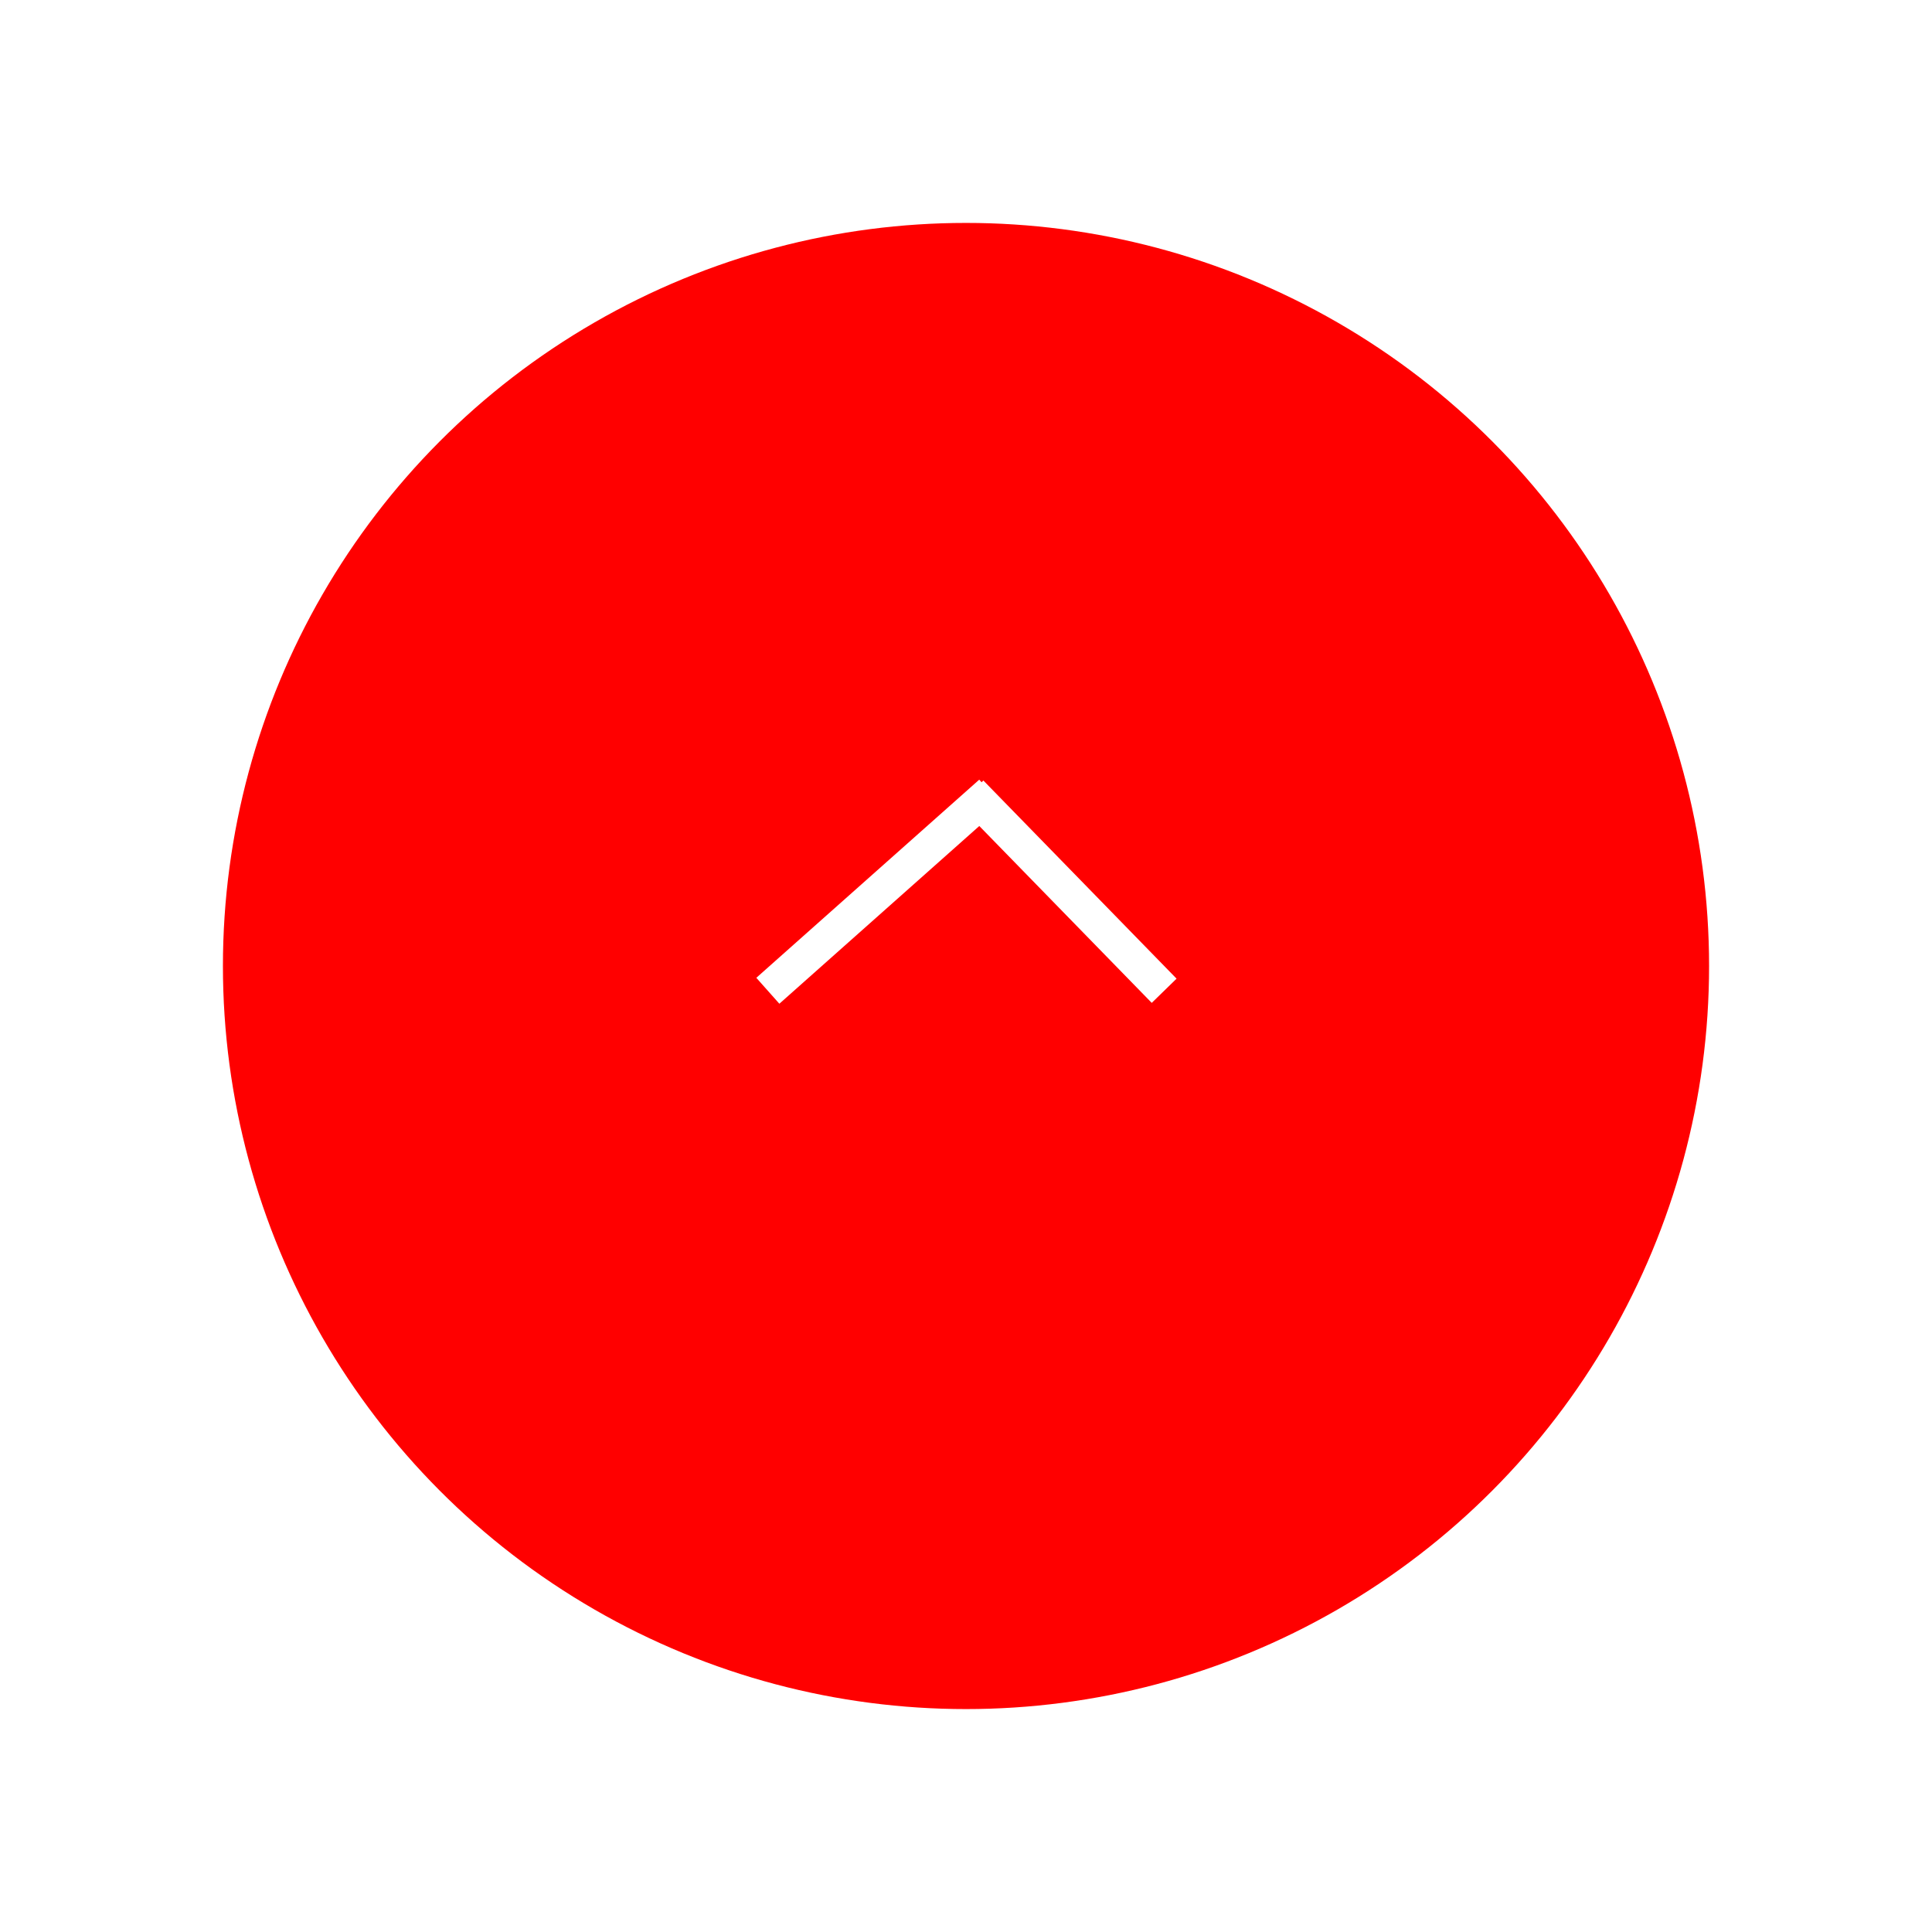 <svg xmlns="http://www.w3.org/2000/svg" xmlns:xlink="http://www.w3.org/1999/xlink" width="39" height="39" viewBox="0 0 39 39">
  <defs>
    <filter id="Ellipse_1" x="0" y="0" width="39" height="39" filterUnits="userSpaceOnUse">
      <feOffset dy="2" input="SourceAlpha"/>
      <feGaussianBlur stdDeviation="1.5" result="blur"/>
      <feFlood flood-color="red" flood-opacity="0.302"/>
      <feComposite operator="in" in2="blur"/>
      <feComposite in="SourceGraphic"/>
    </filter>
  </defs>
  <g id="buton-top" transform="translate(4.5 2.5)">
    <g transform="matrix(1, 0, 0, 1, -4.5, -2.5)" filter="url(#Ellipse_1)">
      <circle id="Ellipse_1-2" data-name="Ellipse 1" cx="15" cy="15" r="15" transform="translate(4.5 2.5)" fill="red"/>
    </g>
    <line id="Line_1" data-name="Line 1" x1="4.5" y2="4" transform="translate(11 13.5)" fill="none" stroke="#fff" stroke-width="0.7"/>
    <line id="Line_2" data-name="Line 2" x2="3.9" y2="4" transform="translate(15.1 13.5)" fill="none" stroke="#fff" stroke-width="0.7"/>
  </g>
</svg>
